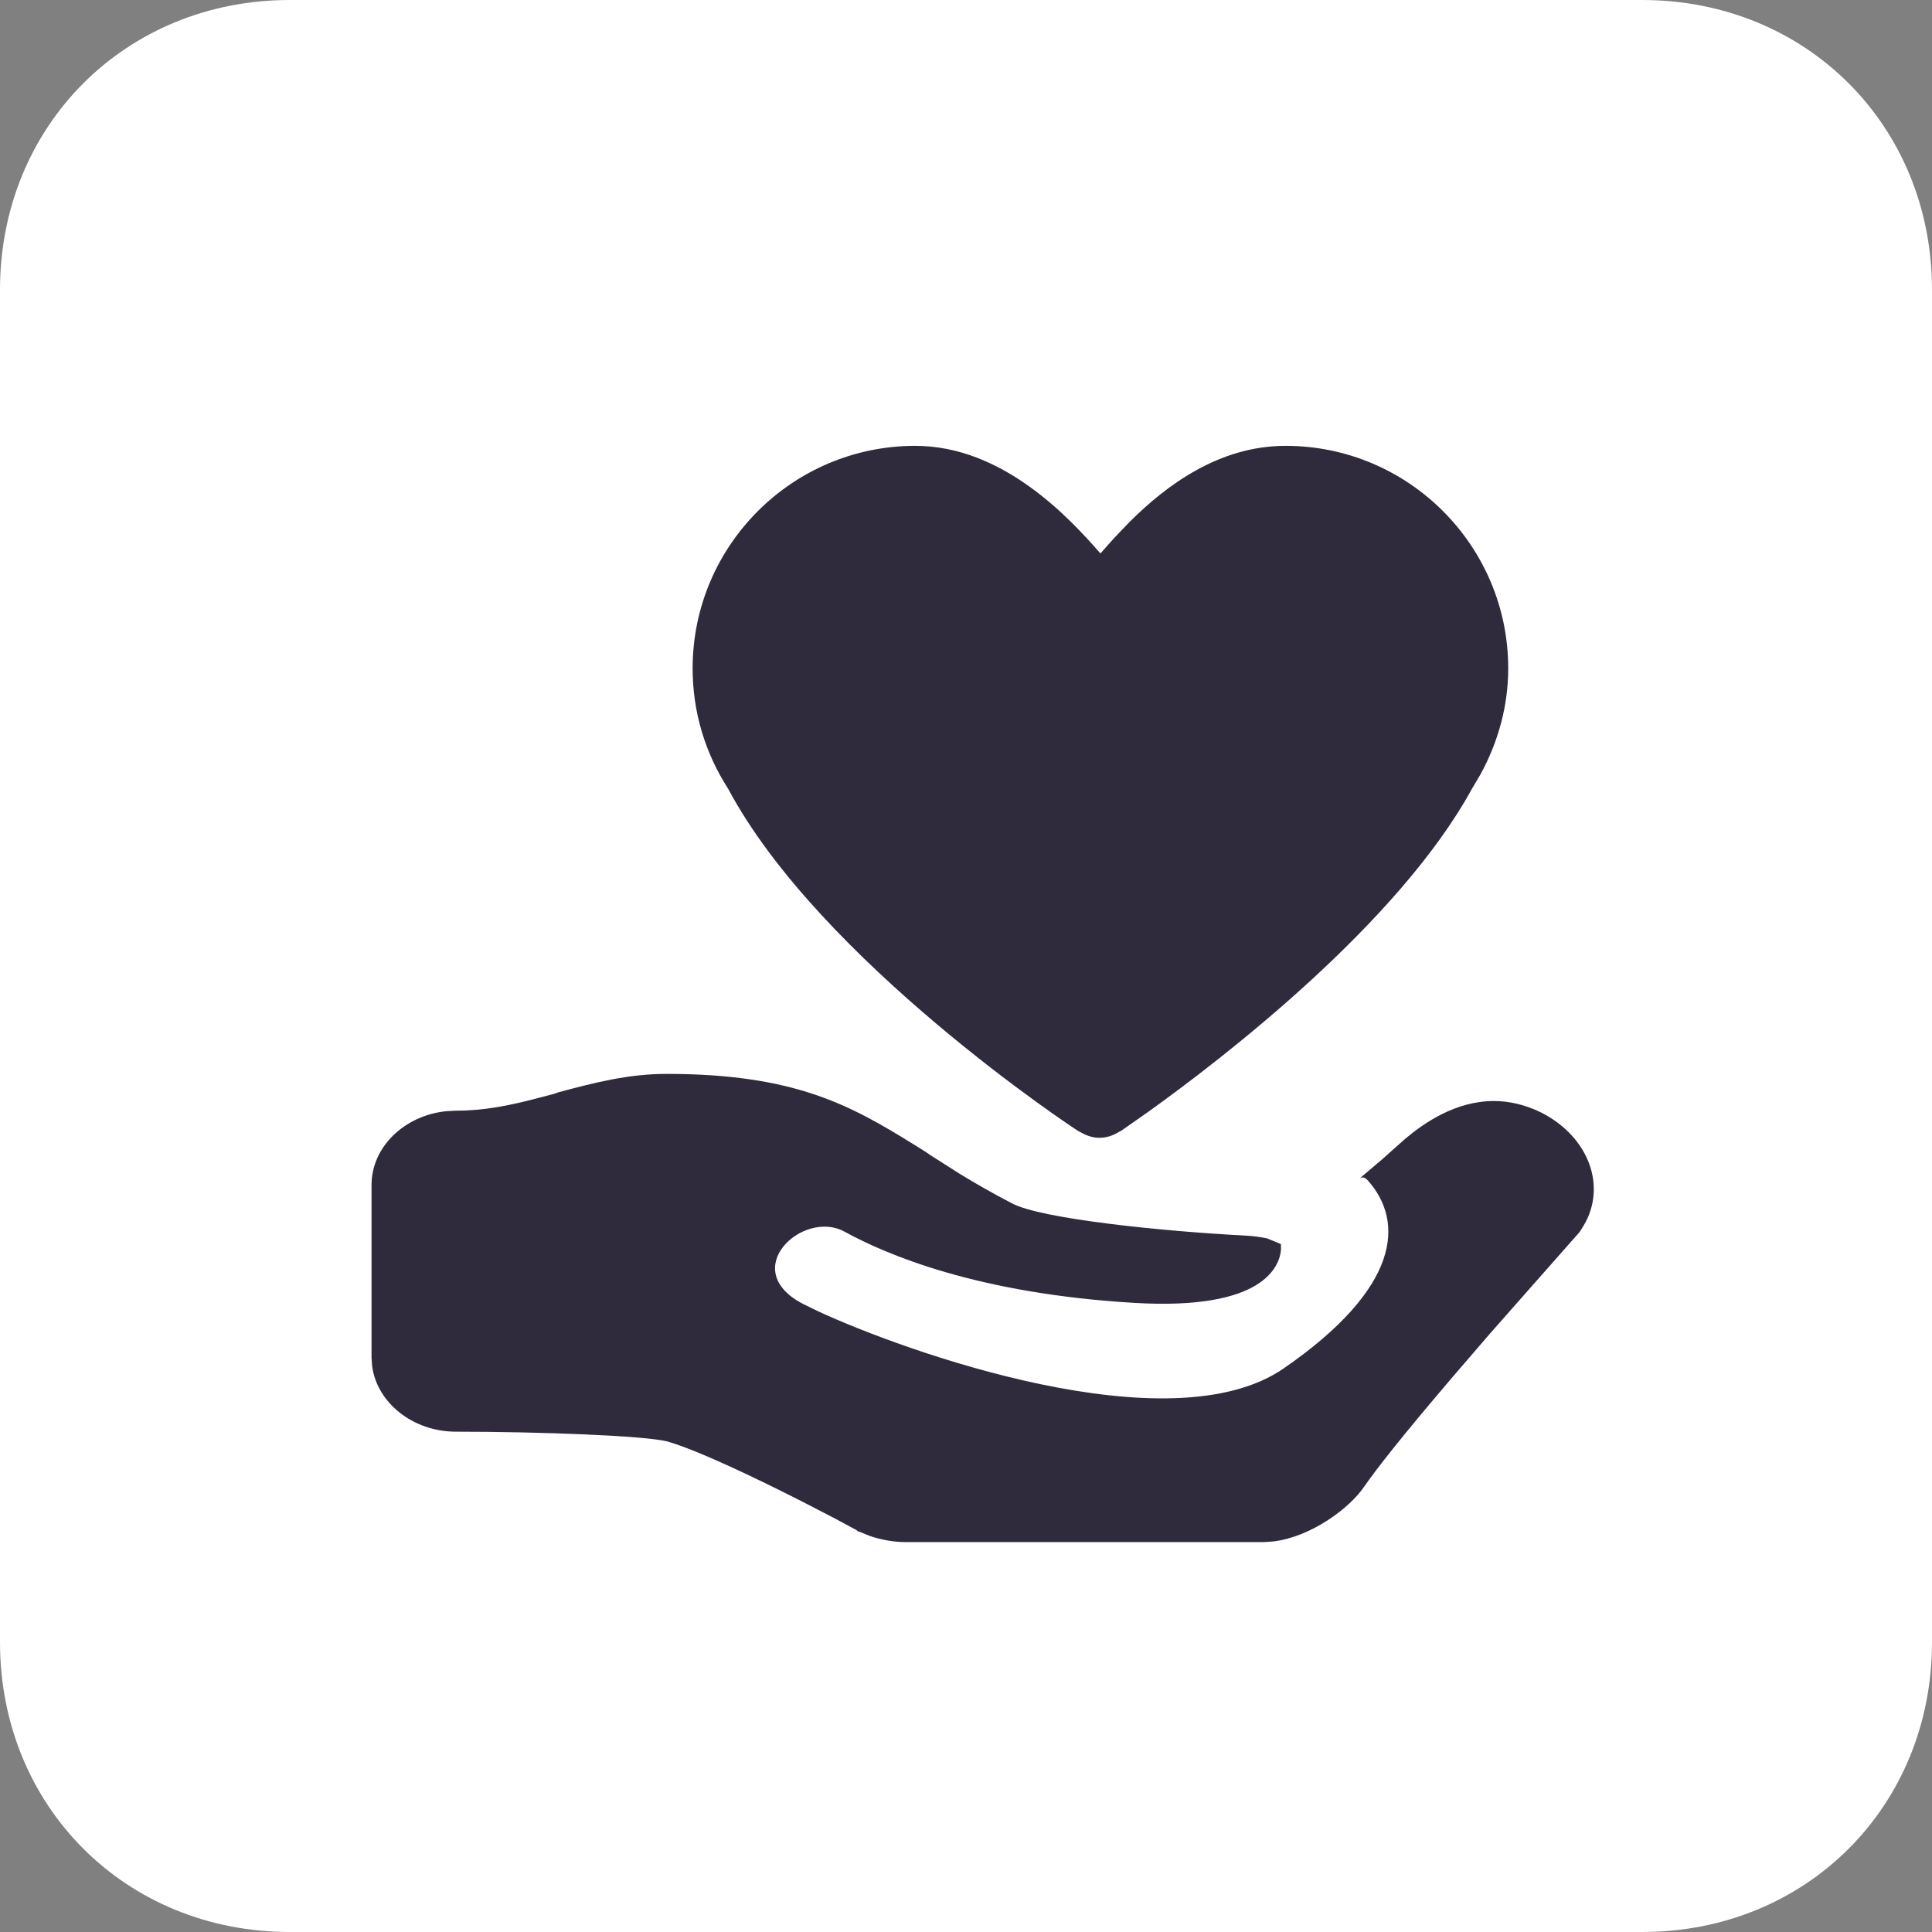 <?xml version="1.0" encoding="UTF-8"?>
<svg width="26px" height="26px" viewBox="0 0 26 26" version="1.1" xmlns="http://www.w3.org/2000/svg" xmlns:xlink="http://www.w3.org/1999/xlink">
    <rect x="0" y="0" width="26" height="26" fill="#808080" stroke="none"/>
    <!-- Generator: Sketch 60 (88103) - https://sketch.com -->
    <title>icon/mail</title>
    <desc>Created with Sketch.</desc>
    <g id="icon/mail" stroke="none" strokeWidth="1" fill="none" fillRule="evenodd">
        <path d="M22.1,0 L3.9,0 C1.69,0 0,1.69 0,3.9 L0,22.1 C0,24.31 1.69,26 3.9,26 L22.1,26 C24.31,26 26,24.31 26,22.1 L26,3.9 C26,1.69 24.31,0 22.1,0 Z" id="路径" fill="#FFFFFF" fillRule="nonzero"></path>
        <path d="M8.971,14.452 C10.684,14.452 11.436,14.867 12.298,15.402 L12.461,15.504 L12.511,15.539 L12.908,15.792 C13.119,15.921 13.352,16.056 13.617,16.193 C14.009,16.406 15.688,16.573 16.745,16.627 C16.858,16.633 16.958,16.646 17.05,16.665 L17.238,16.742 L17.239,16.819 C17.22,17.036 17.013,17.636 15.273,17.534 C13.154,17.41 11.924,16.882 11.365,16.575 C10.806,16.268 9.92,17.087 10.806,17.547 L11.006,17.645 C12.177,18.188 15.75,19.469 17.276,18.415 C18.845,17.332 18.903,16.443 18.408,15.886 C18.38,15.856 18.349,15.833 18.303,15.854 L18.595,15.606 L18.595,15.606 L18.91,15.326 C19.163,15.113 19.587,14.817 20.106,14.817 C20.317,14.817 20.538,14.871 20.749,14.976 C21.384,15.304 21.625,15.966 21.313,16.492 L21.257,16.581 L20.052,17.946 L19.552,18.527 C18.853,19.345 18.515,19.78 18.356,20.01 C18.163,20.294 17.649,20.681 17.138,20.744 L16.999,20.753 L12.191,20.753 C12.026,20.753 11.859,20.722 11.705,20.67 L11.557,20.61 L11.548,20.61 L11.527,20.592 L11.249,20.442 L10.826,20.223 C10.205,19.906 9.398,19.519 8.983,19.399 C8.68,19.321 7.273,19.267 6.137,19.267 C5.557,19.267 5.074,18.879 5.008,18.385 L5,18.269 L5,15.946 C5,15.436 5.441,15.012 6.005,14.954 L6.137,14.947 C6.522,14.947 6.863,14.875 7.206,14.786 L7.464,14.718 L7.513,14.7 C8.006,14.568 8.459,14.452 8.971,14.452 Z M17.301,6 C18.954,6 20.297,7.343 20.297,8.995 C20.297,9.49 20.167,9.978 19.922,10.424 L19.81,10.613 C18.819,12.425 16.464,14.237 15.459,14.958 L15.092,15.215 L15.073,15.224 C14.976,15.286 14.887,15.312 14.79,15.312 C14.731,15.312 14.669,15.297 14.607,15.271 L14.516,15.224 C14.481,15.207 11.036,12.936 9.798,10.613 C9.489,10.134 9.321,9.579 9.321,8.995 C9.321,7.343 10.664,6 12.317,6 C13.493,6 14.384,6.961 14.809,7.448 L14.997,7.237 L15.206,7.019 C15.694,6.534 16.403,6 17.301,6 Z" id="形状" fill="#302B3C" fillRule="nonzero"></path>
    </g>
</svg>
